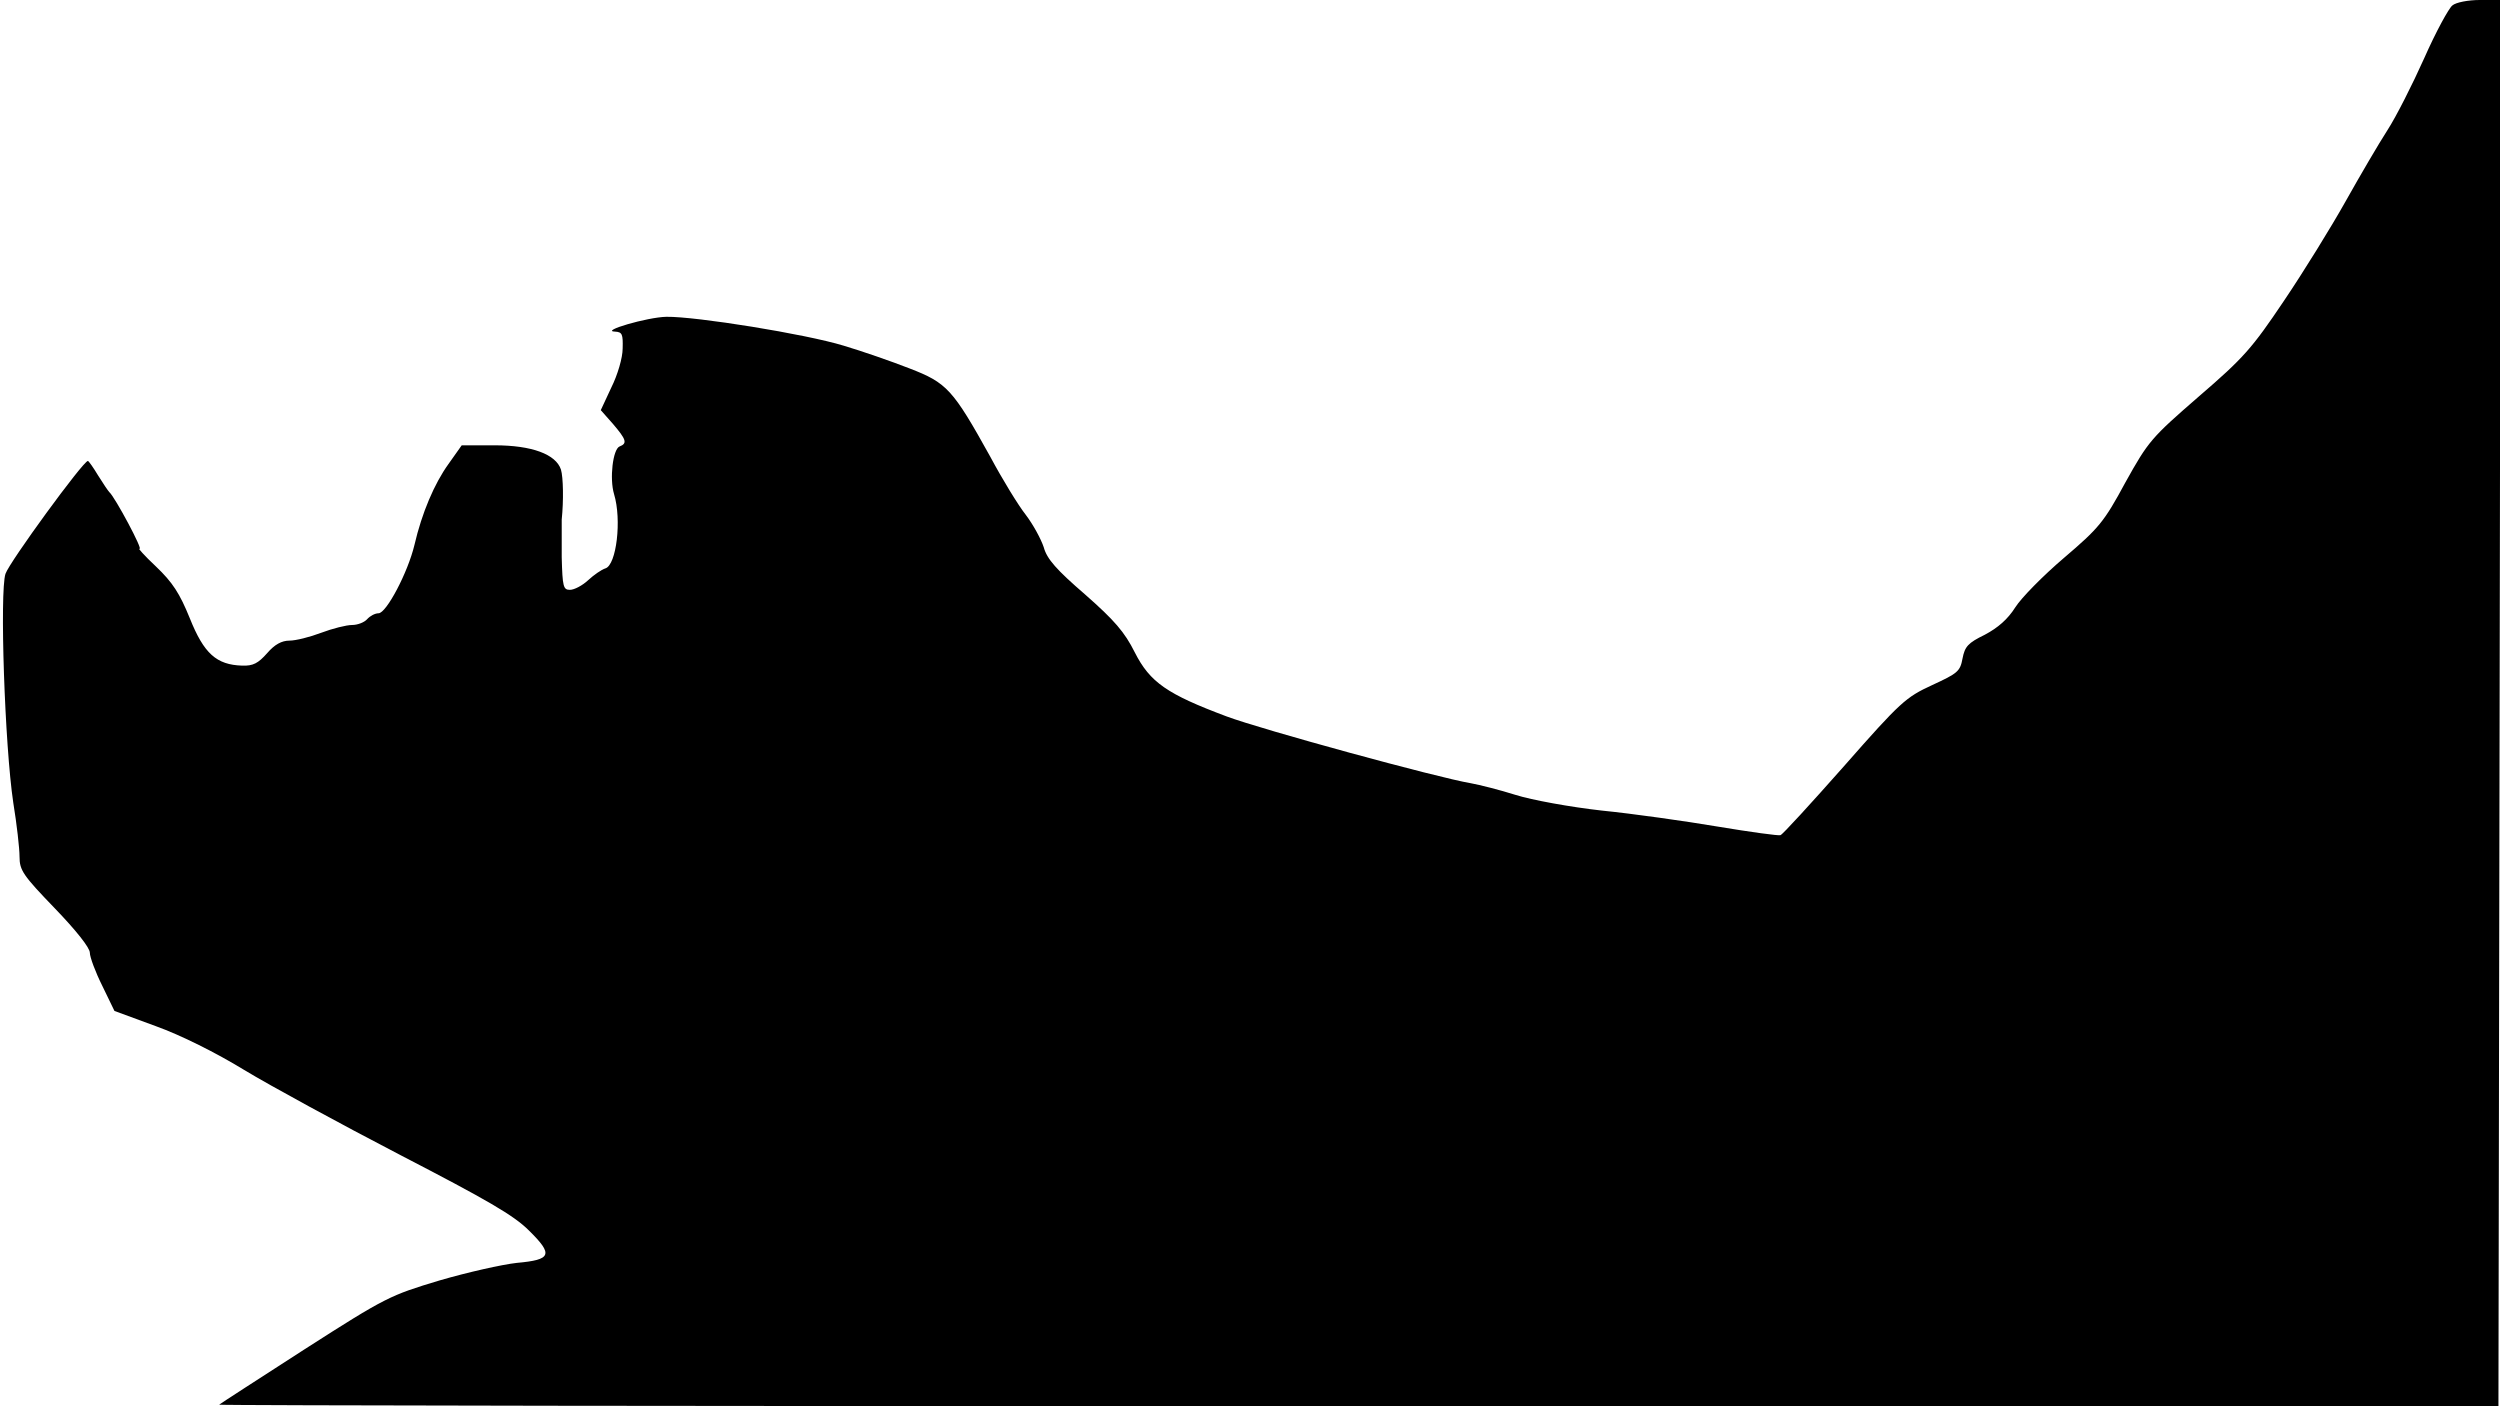 <?xml version="1.0" standalone="no"?>
<!DOCTYPE svg PUBLIC "-//W3C//DTD SVG 20010904//EN"
 "http://www.w3.org/TR/2001/REC-SVG-20010904/DTD/svg10.dtd">
<svg version="1.0" xmlns="http://www.w3.org/2000/svg"
 width="640pt" height="360pt" viewBox="0 0 640 360"
 preserveAspectRatio="xMidYMid meet">
<g transform="translate(0,360) scale(0.1,-0.1)"
fill="#000000" stroke="none">
<path fill="#000000" stroke="none" d="M6278 3586 c-9 -7 -42 -67 -72 -135
-30 -67 -72 -150 -94 -184 -22 -34 -70 -116 -107 -182 -37 -66 -108 -181 -158
-255 -82 -122 -103 -146 -218 -245 -122 -106 -129 -114 -188 -220 -55 -102
-68 -117 -157 -193 -54 -46 -110 -103 -125 -127 -19 -30 -44 -52 -78 -70 -43
-21 -51 -30 -57 -61 -6 -33 -13 -38 -78 -68 -67 -31 -80 -42 -225 -207 -85
-96 -158 -176 -163 -177 -4 -2 -77 8 -161 22 -83 14 -217 33 -297 41 -80 9
-179 27 -220 40 -41 13 -93 26 -115 30 -84 14 -534 137 -625 171 -152 57 -196
87 -235 164 -26 52 -52 82 -127 148 -73 63 -98 91 -106 121 -7 21 -27 58 -46
83 -19 24 -60 91 -91 149 -96 173 -111 189 -207 226 -46 18 -121 44 -168 58
-98 30 -378 75 -454 74 -49 -1 -172 -37 -131 -38 18 -1 20 -7 19 -43 0 -24
-13 -68 -29 -100 l-27 -58 31 -35 c34 -40 38 -50 17 -58 -17 -7 -26 -82 -14
-122 20 -66 6 -181 -22 -190 -10 -3 -30 -17 -44 -30 -15 -14 -36 -25 -47 -25
-17 0 -19 8 -21 83 0 45 0 89 0 97 5 48 4 108 -2 128 -13 39 -74 62 -170 62
l-84 0 -34 -48 c-36 -50 -68 -125 -87 -207 -17 -71 -72 -175 -92 -175 -9 0
-22 -7 -29 -15 -7 -8 -24 -15 -39 -15 -14 0 -50 -9 -79 -20 -29 -11 -65 -20
-81 -20 -20 0 -38 -10 -57 -32 -23 -26 -36 -33 -64 -32 -66 2 -98 31 -134 121
-26 64 -44 92 -87 133 -30 28 -48 49 -42 45 11 -5 -63 133 -77 145 -3 3 -16
22 -29 43 -12 20 -24 37 -26 37 -12 0 -201 -259 -211 -289 -15 -46 -2 -439 20
-586 9 -55 16 -117 16 -138 0 -35 9 -48 90 -132 54 -56 90 -101 90 -114 0 -11
14 -49 32 -85 l31 -64 106 -39 c64 -23 154 -68 226 -112 66 -40 246 -138 400
-218 222 -115 290 -154 329 -193 63 -62 58 -75 -31 -83 -37 -4 -126 -24 -198
-45 -126 -38 -136 -42 -345 -176 -118 -76 -217 -140 -219 -142 -2 -2 1309 -4
2915 -4 l2920 0 3 1800 3 1800 -54 0 c-29 0 -61 -6 -70 -14z"/>
</g>
</svg>
